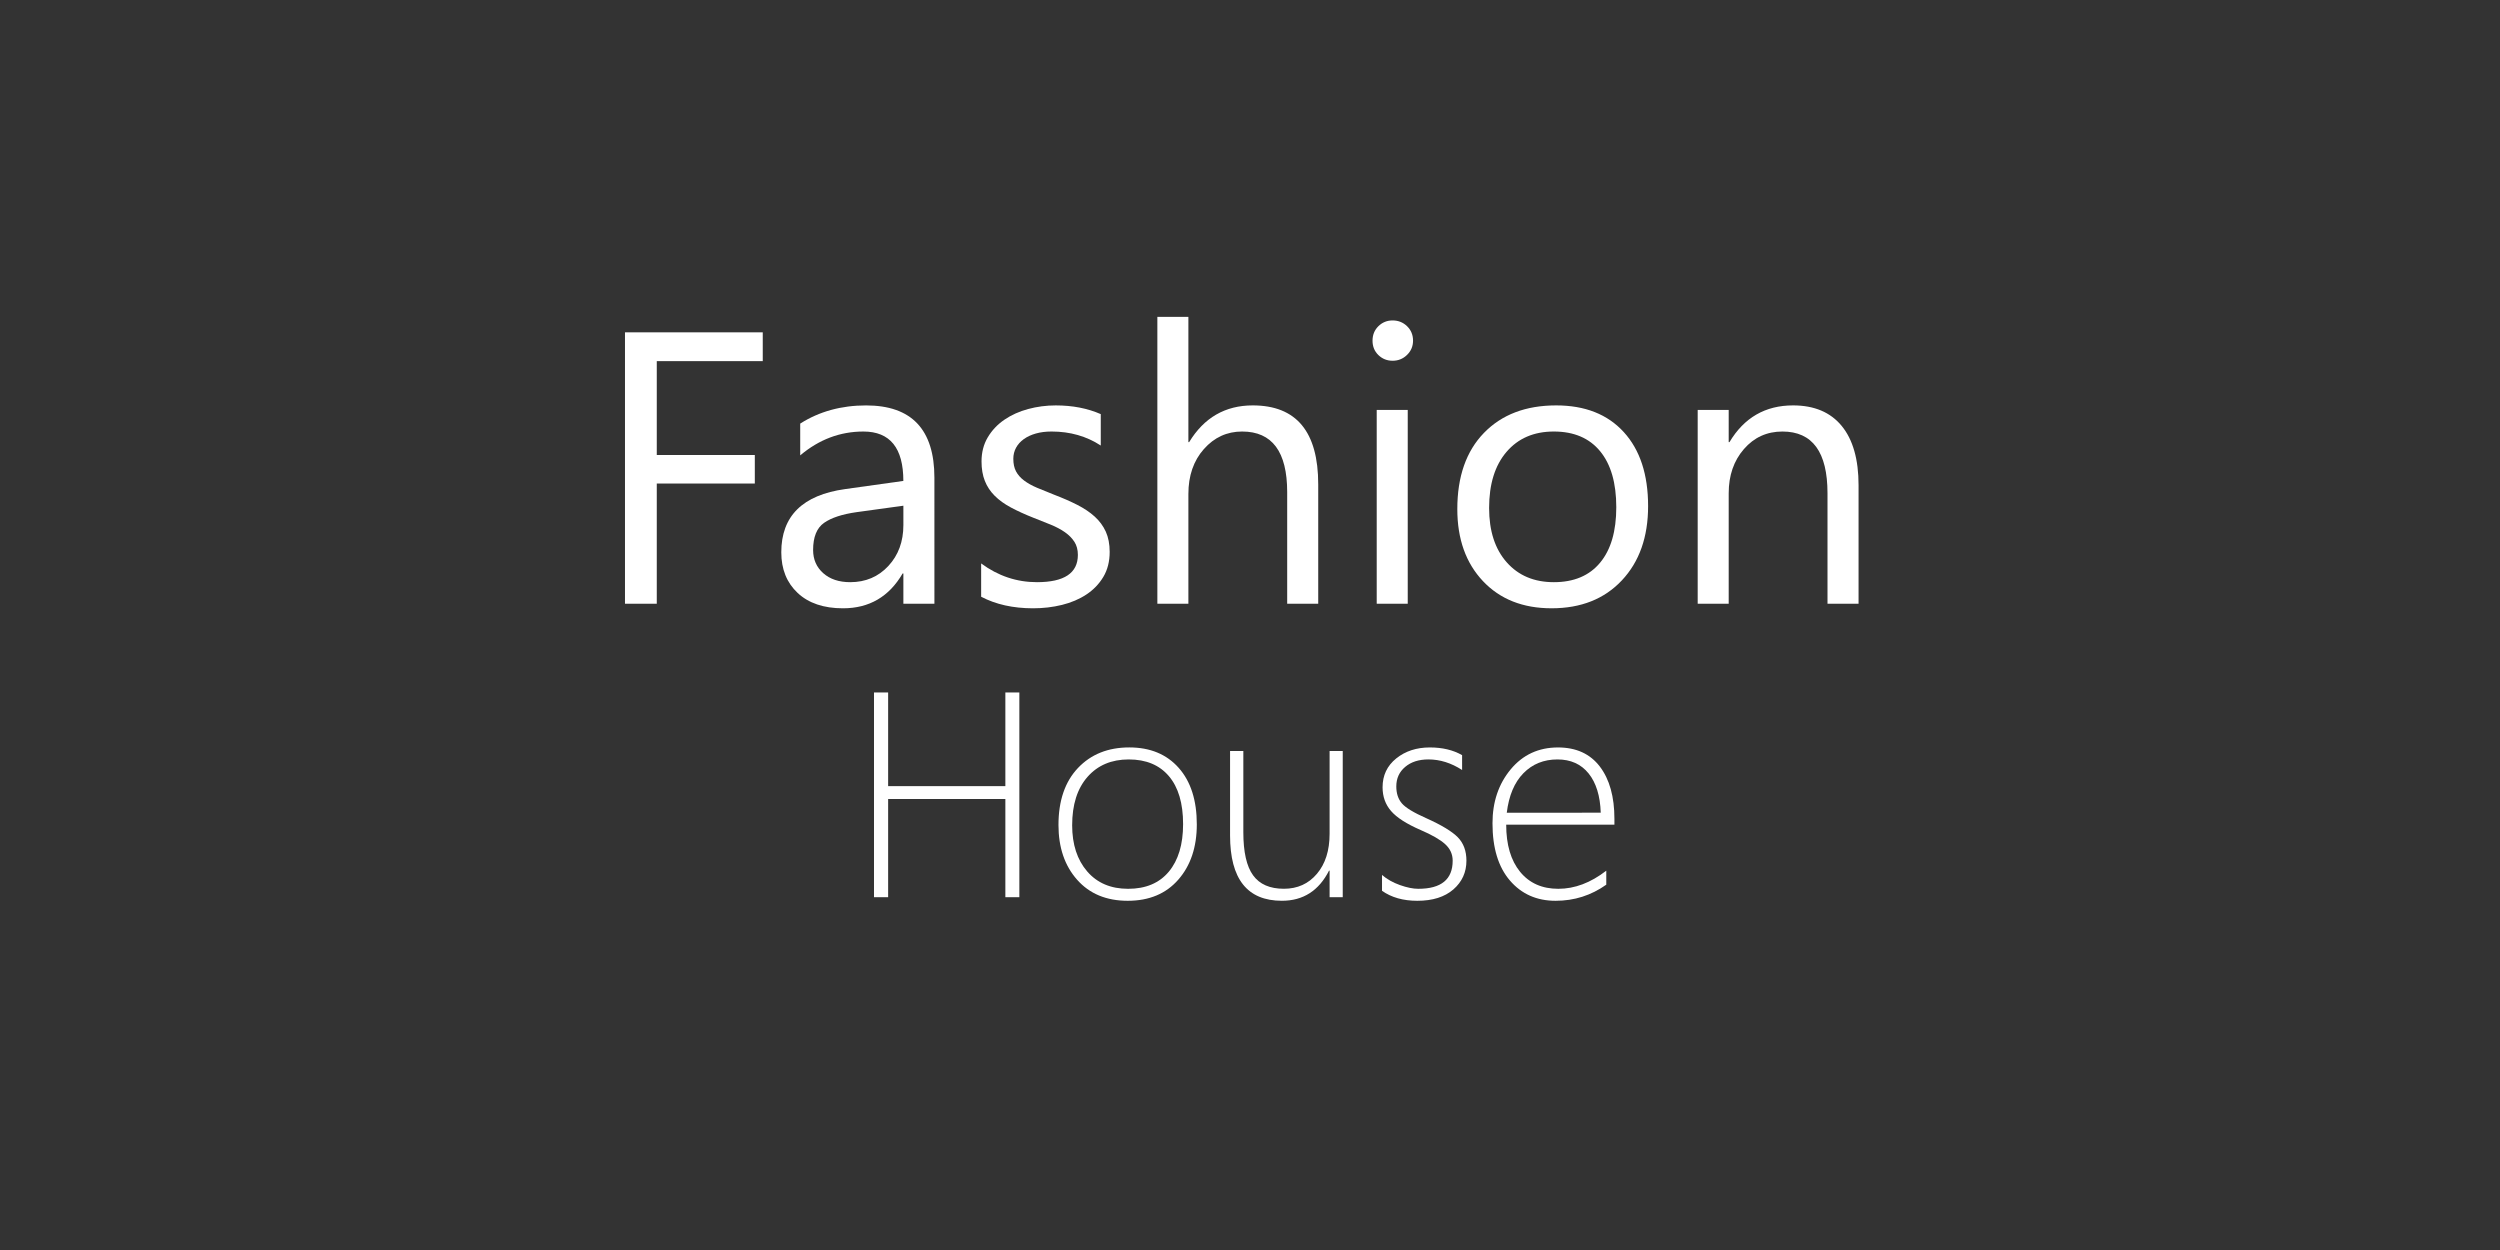 <?xml version="1.0" encoding="utf-8"?>
<!-- Generator: Adobe Illustrator 16.0.0, SVG Export Plug-In . SVG Version: 6.00 Build 0)  -->
<!DOCTYPE svg PUBLIC "-//W3C//DTD SVG 1.1//EN" "http://www.w3.org/Graphics/SVG/1.1/DTD/svg11.dtd">
<svg version="1.1" id="Capa_1" xmlns="http://www.w3.org/2000/svg" xmlns:xlink="http://www.w3.org/1999/xlink" x="0px" y="0px"
	 width="200px" height="100px" viewBox="0 0 200 100" enable-background="new 0 0 200 100" xml:space="preserve">
<rect x="0" y="0" width="200" height="100" fill="#333333" stroke="none"/>
<g>
	<path fill="#FFFFFF" d="M61.021,28.89h-8.479v7.509h7.843v2.286h-7.843V48.3h-2.543V26.589H61.02L61.021,28.89L61.021,28.89z"/>
	<path fill="#FFFFFF" d="M74.753,48.3H72.27v-2.422h-0.061c-1.08,1.857-2.67,2.786-4.769,2.786c-1.545,0-2.754-0.409-3.627-1.227
		s-1.31-1.902-1.31-3.255c0-2.897,1.706-4.583,5.118-5.057l4.647-0.651c0-2.634-1.064-3.952-3.194-3.952
		c-1.867,0-3.553,0.636-5.057,1.908v-2.543c1.523-0.969,3.28-1.454,5.269-1.454c3.644,0,5.466,1.928,5.466,5.784L74.753,48.3
		L74.753,48.3z M72.27,40.457l-3.739,0.515c-1.15,0.162-2.02,0.447-2.604,0.855c-0.585,0.409-0.878,1.133-0.878,2.173
		c0,0.757,0.27,1.375,0.81,1.854s1.26,0.72,2.158,0.72c1.231,0,2.248-0.432,3.051-1.295c0.802-0.863,1.203-1.956,1.203-3.278
		L72.27,40.457L72.27,40.457z"/>
	<path fill="#FFFFFF" d="M78.492,47.739v-2.665c1.353,1,2.842,1.5,4.467,1.5c2.18,0,3.271-0.727,3.271-2.181
		c0-0.414-0.094-0.765-0.28-1.052c-0.186-0.287-0.439-0.542-0.757-0.765c-0.318-0.222-0.691-0.421-1.121-0.598
		c-0.429-0.176-0.891-0.36-1.385-0.552c-0.687-0.272-1.29-0.547-1.81-0.825s-0.954-0.59-1.302-0.939
		c-0.349-0.348-0.611-0.744-0.787-1.188c-0.177-0.444-0.266-0.964-0.266-1.559c0-0.727,0.167-1.371,0.5-1.931
		s0.777-1.029,1.332-1.408c0.556-0.378,1.188-0.664,1.9-0.855c0.712-0.192,1.446-0.288,2.203-0.288c1.342,0,2.543,0.232,3.604,0.697
		v2.513c-1.141-0.747-2.453-1.121-3.937-1.121c-0.465,0-0.884,0.053-1.257,0.159c-0.374,0.106-0.694,0.255-0.962,0.447
		c-0.268,0.192-0.474,0.421-0.62,0.688c-0.146,0.268-0.22,0.563-0.22,0.886c0,0.404,0.073,0.742,0.22,1.015
		c0.147,0.273,0.36,0.515,0.644,0.727c0.282,0.212,0.625,0.404,1.029,0.576c0.403,0.171,0.863,0.358,1.378,0.56
		c0.687,0.263,1.302,0.532,1.847,0.81c0.545,0.277,1.01,0.59,1.394,0.938c0.383,0.348,0.679,0.75,0.886,1.204
		c0.206,0.454,0.31,0.995,0.31,1.62c0,0.767-0.169,1.434-0.507,1.999c-0.338,0.565-0.79,1.035-1.355,1.408
		c-0.565,0.374-1.216,0.651-1.953,0.833c-0.736,0.182-1.509,0.272-2.316,0.272C81.046,48.663,79.663,48.355,78.492,47.739z"/>
	<path fill="#FFFFFF" d="M105.458,48.3h-2.483v-8.933c0-3.23-1.201-4.845-3.604-4.845c-1.211,0-2.23,0.467-3.058,1.401
		c-0.828,0.934-1.242,2.132-1.242,3.596V48.3h-2.482V25.347h2.482V35.37h0.061c1.191-1.958,2.887-2.938,5.087-2.938
		c3.492,0,5.239,2.104,5.239,6.313V48.3z"/>
	<path fill="#FFFFFF" d="M111.408,28.86c-0.444,0-0.823-0.151-1.137-0.455c-0.313-0.303-0.469-0.686-0.469-1.15
		s0.156-0.85,0.469-1.158c0.313-0.308,0.691-0.462,1.137-0.462c0.453,0,0.84,0.154,1.158,0.462c0.317,0.308,0.477,0.694,0.477,1.158
		c0,0.444-0.158,0.823-0.477,1.135C112.248,28.703,111.861,28.86,111.408,28.86z M112.619,48.3h-2.482V32.796h2.482V48.3z"/>
	<path fill="#FFFFFF" d="M124.125,48.663c-2.291,0-4.12-0.724-5.488-2.173c-1.367-1.448-2.052-3.368-2.052-5.761
		c0-2.604,0.712-4.638,2.136-6.102c1.424-1.463,3.346-2.195,5.768-2.195c2.313,0,4.117,0.712,5.414,2.135
		c1.297,1.423,1.945,3.397,1.945,5.92c0,2.473-0.699,4.454-2.098,5.942C128.352,47.919,126.477,48.663,124.125,48.663z
		 M124.307,34.522c-1.595,0-2.855,0.543-3.785,1.628c-0.929,1.085-1.393,2.581-1.393,4.489c0,1.837,0.471,3.286,1.408,4.345
		c0.938,1.06,2.195,1.59,3.77,1.59c1.605,0,2.84-0.52,3.702-1.56c0.863-1.039,1.294-2.518,1.294-4.436
		c0-1.938-0.431-3.432-1.294-4.481C127.146,35.048,125.912,34.522,124.307,34.522z"/>
	<path fill="#FFFFFF" d="M148.684,48.3H146.2v-8.842c0-3.291-1.201-4.936-3.604-4.936c-1.24,0-2.269,0.467-3.08,1.401
		c-0.813,0.934-1.22,2.112-1.22,3.535V48.3h-2.481V32.796h2.481v2.574h0.062c1.17-1.958,2.865-2.938,5.086-2.938
		c1.697,0,2.994,0.548,3.893,1.643c0.898,1.095,1.348,2.677,1.348,4.746V48.3L148.684,48.3z"/>
	<path fill="#FFFFFF" d="M80.429,71.777v-7.858h-9.378v7.858H69.92V55.398h1.131v7.492h9.378v-7.492h1.119v16.379H80.429z"/>
	<path fill="#FFFFFF" d="M90.217,72.063c-1.705,0-3.055-0.562-4.049-1.685s-1.49-2.583-1.49-4.38c0-1.941,0.52-3.461,1.559-4.559
		c1.04-1.097,2.408-1.645,4.106-1.645c1.668,0,2.984,0.544,3.952,1.633c0.967,1.09,1.45,2.598,1.45,4.523
		c0,1.82-0.493,3.293-1.479,4.42C93.28,71.499,91.931,72.063,90.217,72.063z M90.297,60.755c-1.378,0-2.477,0.466-3.295,1.394
		c-0.818,0.931-1.229,2.221-1.229,3.873c0,1.529,0.4,2.761,1.2,3.688c0.799,0.929,1.892,1.394,3.277,1.394
		c1.409,0,2.494-0.457,3.256-1.371c0.761-0.912,1.142-2.182,1.142-3.803c0-1.668-0.379-2.947-1.136-3.838
		C92.755,61.2,91.683,60.755,90.297,60.755z"/>
	<path fill="#FFFFFF" d="M106.368,71.777v-2.125h-0.046c-0.814,1.606-2.071,2.41-3.771,2.41c-2.764,0-4.146-1.739-4.146-5.221V60.08
		h1.062v6.499c0,1.584,0.261,2.733,0.782,3.448c0.521,0.718,1.343,1.074,2.462,1.074c1.089,0,1.972-0.398,2.646-1.199
		c0.674-0.799,1.011-1.864,1.011-3.197V60.08h1.051v11.695h-1.051V71.777z"/>
	<path fill="#FFFFFF" d="M110.561,71.264v-1.269c0.396,0.343,0.875,0.612,1.438,0.812s1.051,0.297,1.462,0.297
		c1.835,0,2.753-0.75,2.753-2.25c0-0.518-0.202-0.959-0.604-1.324c-0.403-0.365-1.06-0.742-1.965-1.131
		c-1.119-0.487-1.906-0.991-2.358-1.515c-0.453-0.521-0.681-1.155-0.681-1.901c0-0.951,0.363-1.721,1.092-2.308
		c0.728-0.586,1.623-0.879,2.689-0.879c1.006,0,1.865,0.205,2.581,0.616V61.6c-0.868-0.563-1.767-0.846-2.694-0.846
		c-0.771,0-1.392,0.2-1.862,0.6c-0.474,0.4-0.708,0.92-0.708,1.561c0,0.557,0.148,1.007,0.445,1.354
		c0.297,0.348,0.951,0.744,1.965,1.193c1.218,0.548,2.056,1.057,2.513,1.523c0.457,0.47,0.687,1.092,0.687,1.869
		c0,0.929-0.35,1.695-1.045,2.301c-0.697,0.604-1.658,0.908-2.886,0.908C112.254,72.063,111.313,71.796,110.561,71.264z"/>
	<path fill="#FFFFFF" d="M120.496,65.975c0,1.607,0.372,2.863,1.113,3.771c0.742,0.907,1.762,1.358,3.057,1.358
		c1.311,0,2.589-0.482,3.837-1.449v1.119c-1.21,0.859-2.562,1.289-4.055,1.289c-1.509,0-2.726-0.539-3.654-1.621
		c-0.93-1.082-1.394-2.607-1.394-4.58c0-1.705,0.484-3.144,1.455-4.313c0.972-1.169,2.233-1.753,3.787-1.753
		c1.453,0,2.569,0.511,3.347,1.53c0.776,1.02,1.165,2.414,1.165,4.181v0.468H120.496z M128.059,65.016
		c-0.045-1.348-0.369-2.395-0.972-3.142c-0.603-0.746-1.433-1.119-2.489-1.119c-1.097,0-2.005,0.368-2.725,1.103
		c-0.721,0.735-1.163,1.787-1.331,3.158H128.059z"/>
</g>
</svg>
